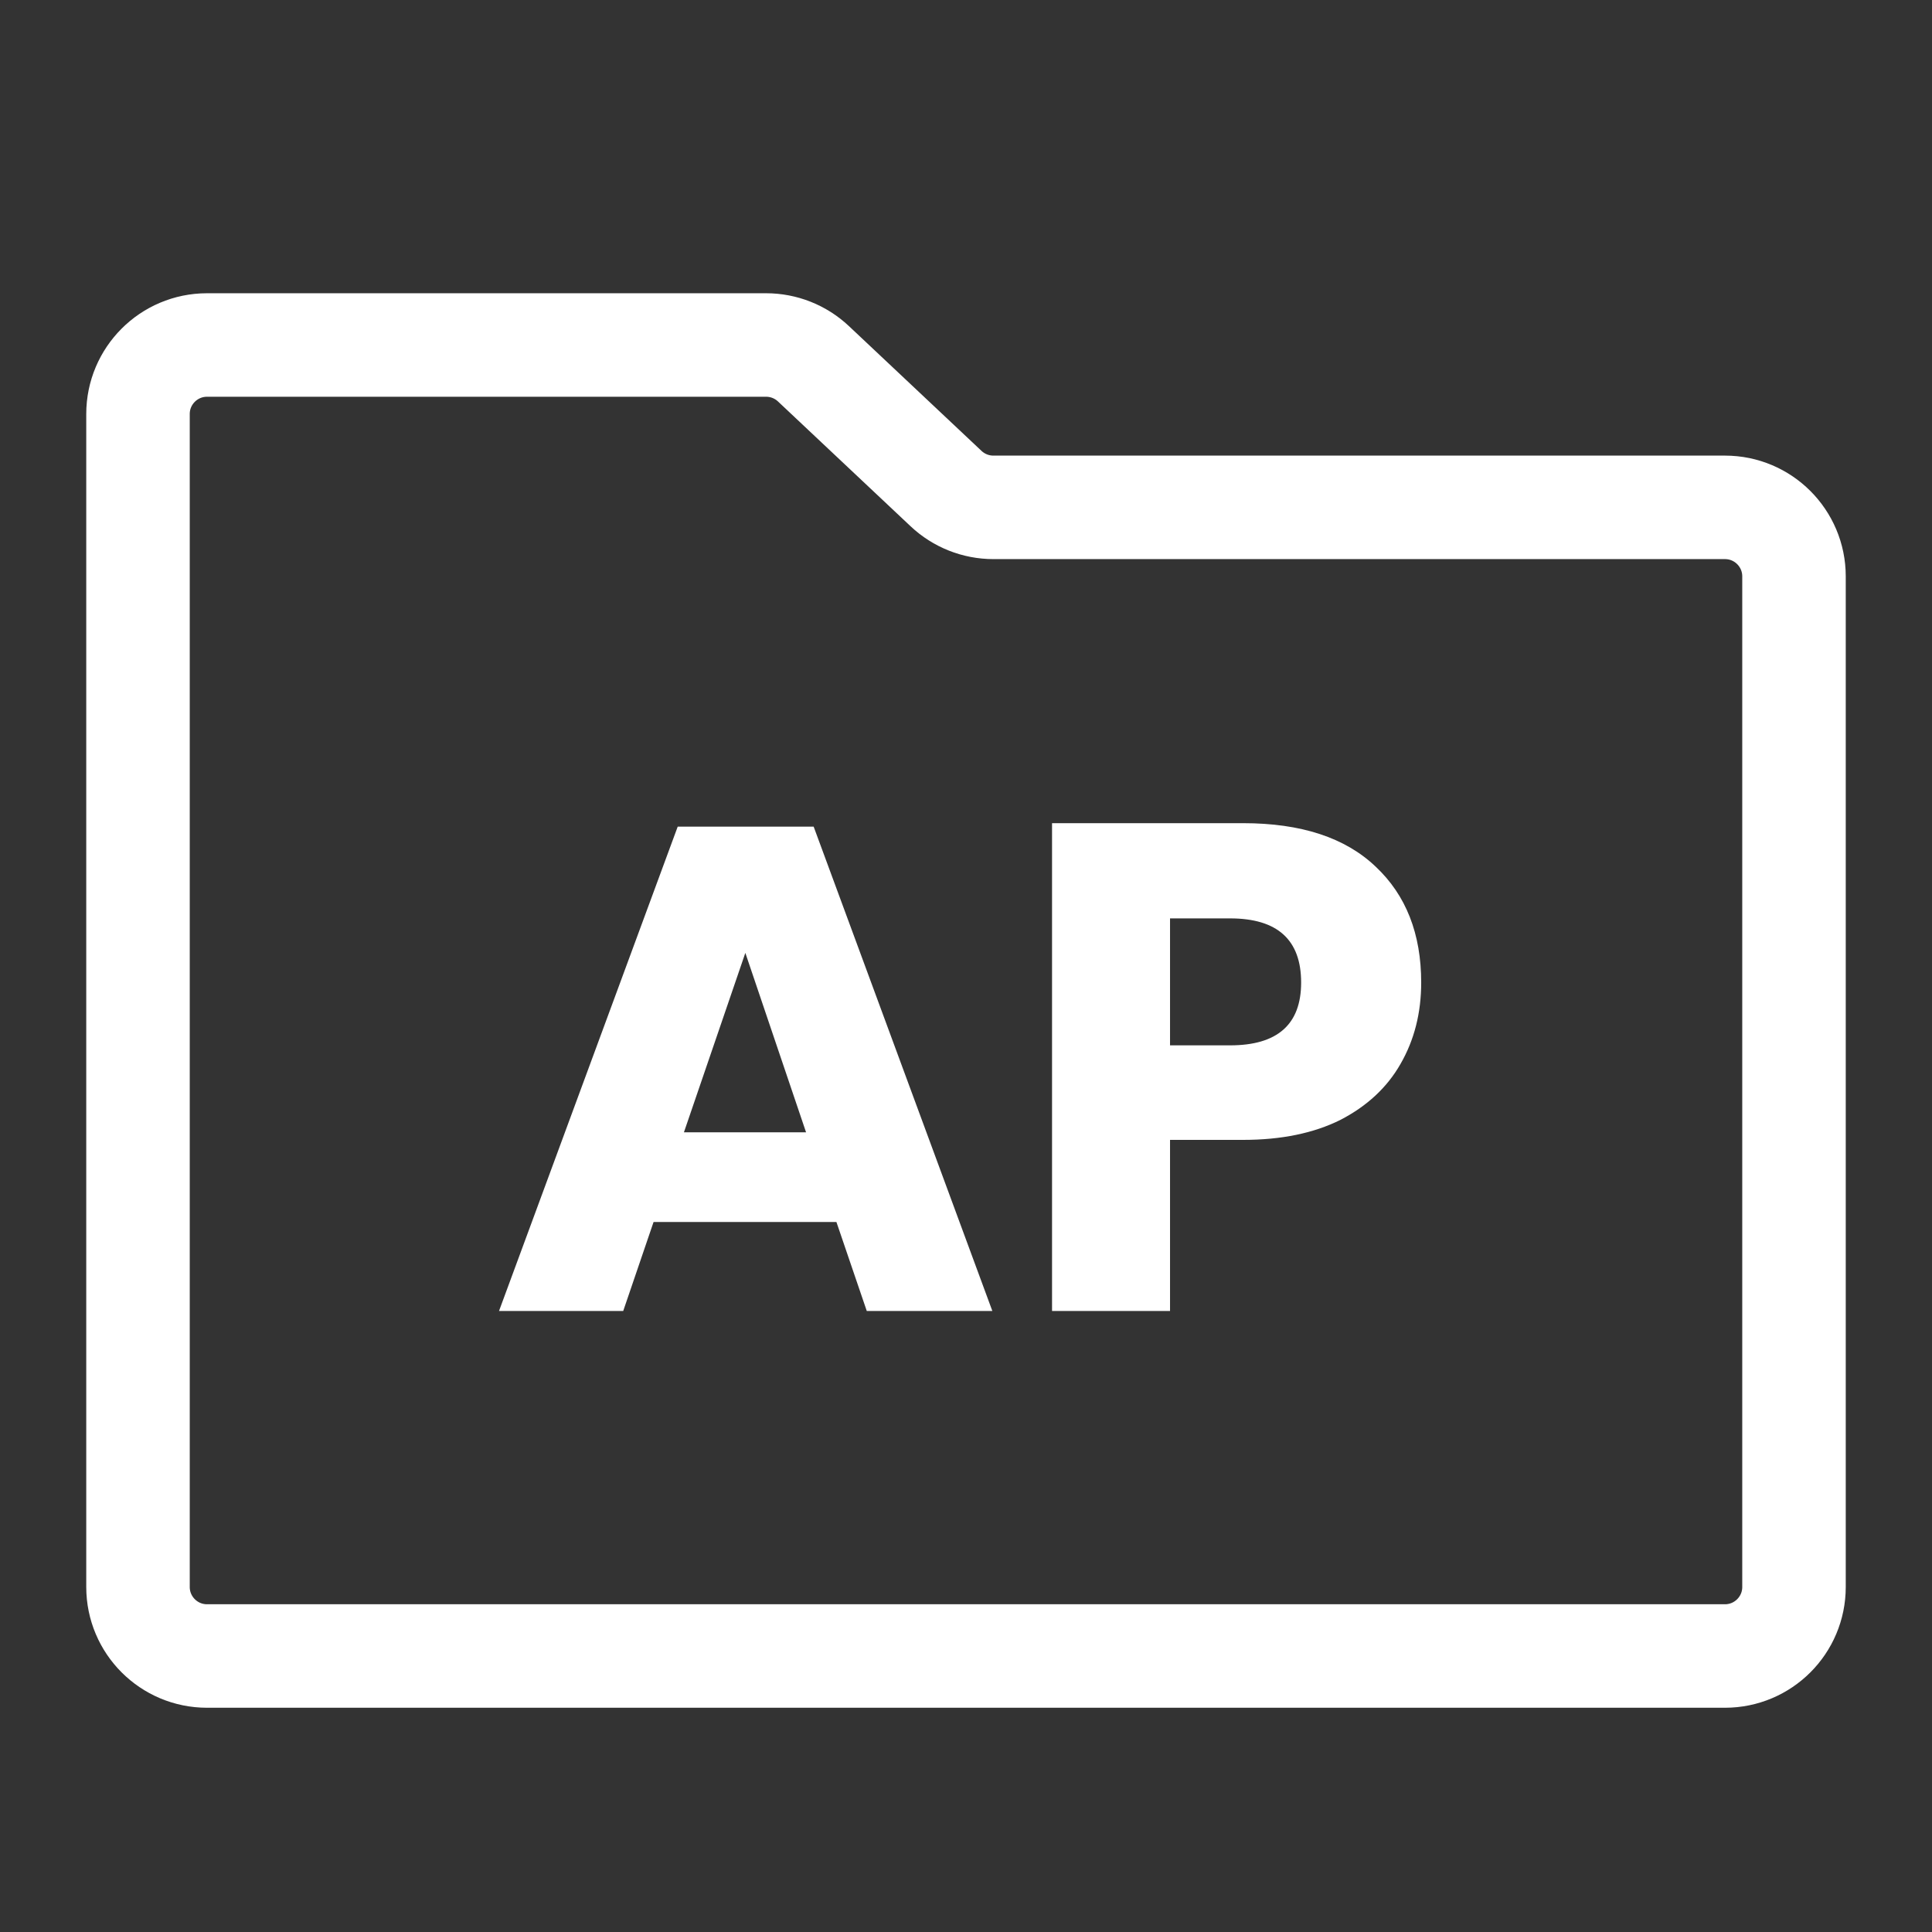 <svg width="28" height="28" viewBox="0 0 28 28" fill="none" xmlns="http://www.w3.org/2000/svg">
<rect x="0" y="0" width="28" height="28" fill="#333333" stroke="none"/>
<path d="M26 23V8.353C26 7.801 25.552 7.353 25 7.353H14.397C14.142 7.353 13.897 7.256 13.711 7.081L11.789 5.272C11.603 5.097 11.358 5 11.103 5H3C2.448 5 2 5.448 2 6V7.529V23C2 23.552 2.448 24 3 24H25C25.552 24 26 23.552 26 23Z" stroke="white" stroke-width="1.5"/>
<path d="M12.122 17.71H9.472L9.032 19H7.232L9.822 11.98H11.792L14.382 19H12.562L12.122 17.71ZM11.682 16.41L10.802 13.81L9.912 16.41H11.682ZM16.957 16.52V19H15.247V11.93H18.017C18.857 11.93 19.497 12.14 19.937 12.56C20.377 12.973 20.597 13.533 20.597 14.24C20.597 14.68 20.497 15.073 20.297 15.42C20.103 15.76 19.813 16.03 19.427 16.23C19.04 16.423 18.57 16.52 18.017 16.52H16.957ZM17.827 15.15C18.513 15.15 18.857 14.847 18.857 14.24C18.857 13.62 18.513 13.31 17.827 13.31H16.957V15.15H17.827Z" fill="white"/>
</svg>
